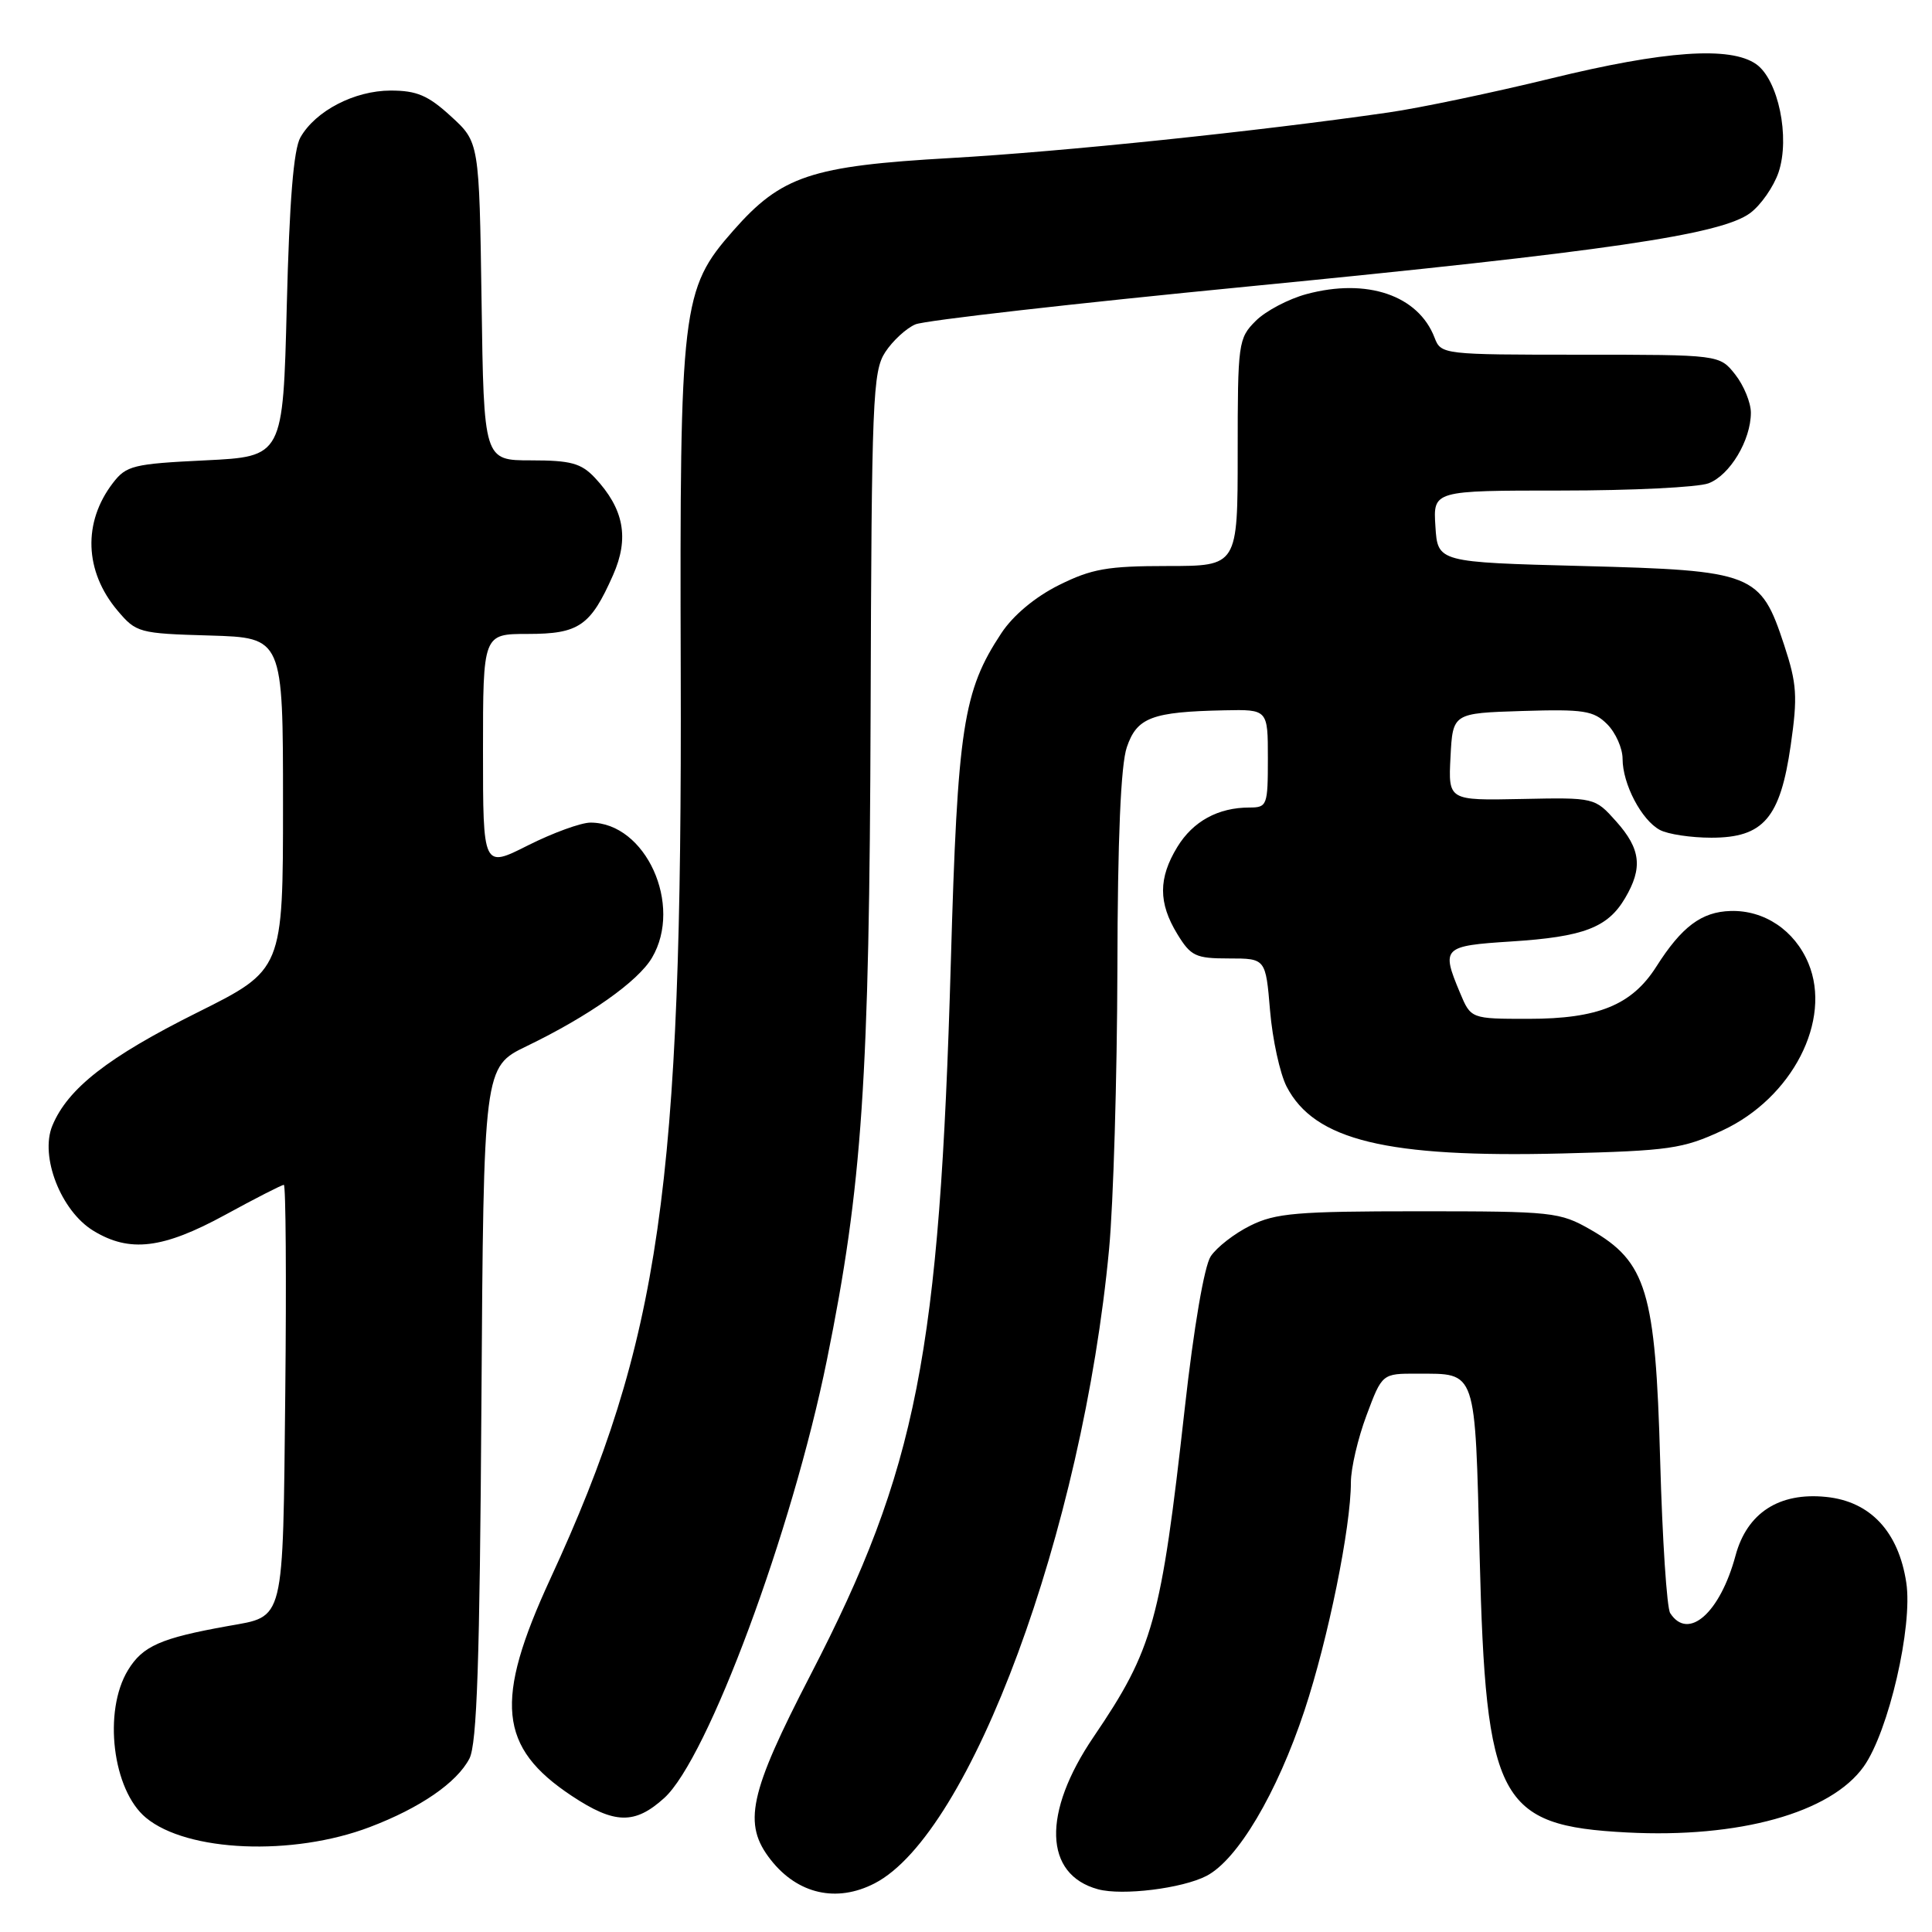 <?xml version="1.0" encoding="UTF-8" standalone="no"?>
<!DOCTYPE svg PUBLIC "-//W3C//DTD SVG 1.1//EN" "http://www.w3.org/Graphics/SVG/1.1/DTD/svg11.dtd" >
<svg xmlns="http://www.w3.org/2000/svg" xmlns:xlink="http://www.w3.org/1999/xlink" version="1.1" viewBox="0 0 256 256">
 <g >
 <path fill="currentColor"
d=" M 115.90 249.55 C 128.61 242.98 143.46 202.79 146.96 165.50 C 147.53 159.45 148.02 142.80 148.06 128.50 C 148.09 111.12 148.51 101.34 149.31 99.01 C 150.65 95.06 152.64 94.32 162.25 94.12 C 168.00 94.00 168.00 94.00 168.00 100.50 C 168.00 106.72 167.90 107.00 165.57 107.00 C 161.41 107.00 158.08 108.82 156.00 112.23 C 153.48 116.36 153.48 119.63 155.99 123.75 C 157.79 126.70 158.42 127.00 162.84 127.00 C 167.71 127.00 167.71 127.00 168.29 133.92 C 168.61 137.73 169.60 142.25 170.48 143.97 C 174.17 151.10 183.73 153.42 207.00 152.84 C 221.24 152.48 222.97 152.23 228.23 149.79 C 237.48 145.49 242.78 135.19 239.62 127.63 C 237.80 123.28 233.79 120.58 229.31 120.71 C 225.46 120.82 222.83 122.79 219.46 128.10 C 216.23 133.17 211.76 135.00 202.55 135.00 C 194.90 135.00 194.90 135.00 193.45 131.53 C 190.95 125.56 191.18 125.33 200.25 124.75 C 209.82 124.14 213.03 122.92 215.33 119.01 C 217.70 115.00 217.41 112.49 214.16 108.85 C 211.32 105.67 211.32 105.67 201.61 105.87 C 191.90 106.07 191.90 106.07 192.20 100.29 C 192.50 94.50 192.50 94.50 201.71 94.21 C 209.87 93.96 211.16 94.16 212.96 95.96 C 214.08 97.08 215.00 99.15 215.00 100.55 C 215.00 103.88 217.51 108.67 219.94 109.97 C 221.00 110.54 224.07 111.00 226.76 111.00 C 233.67 111.00 235.89 108.41 237.28 98.75 C 238.21 92.29 238.10 90.61 236.42 85.50 C 233.28 75.94 232.40 75.59 209.68 75.00 C 190.50 74.50 190.50 74.50 190.20 69.75 C 189.89 65.00 189.89 65.00 206.88 65.00 C 216.22 65.00 225.00 64.57 226.39 64.04 C 229.22 62.97 232.00 58.33 232.00 54.68 C 232.00 53.36 231.07 51.08 229.93 49.63 C 227.85 47.00 227.85 47.00 209.40 47.00 C 191.19 47.00 190.94 46.97 190.09 44.75 C 187.94 39.13 181.13 36.81 173.12 38.97 C 170.73 39.61 167.70 41.21 166.39 42.52 C 164.08 44.83 164.00 45.43 164.00 59.95 C 164.00 75.00 164.00 75.00 154.70 75.00 C 146.74 75.00 144.65 75.37 140.31 77.53 C 137.16 79.10 134.25 81.53 132.69 83.89 C 127.61 91.57 126.88 96.34 125.99 127.50 C 124.50 179.44 121.52 194.61 107.43 221.87 C 99.23 237.72 98.38 241.67 102.14 246.45 C 105.71 250.99 110.87 252.15 115.90 249.55 Z  M 159.86 248.57 C 163.98 246.44 169.21 237.62 172.85 226.65 C 175.99 217.17 179.00 202.38 179.00 196.41 C 179.00 194.57 179.93 190.58 181.07 187.54 C 183.14 182.00 183.14 182.00 187.82 182.02 C 195.72 182.04 195.43 181.19 196.06 206.21 C 196.88 238.69 198.60 241.92 215.56 242.81 C 230.44 243.59 242.58 240.21 246.95 234.08 C 250.25 229.44 253.48 215.48 252.59 209.69 C 251.56 202.94 247.82 198.94 241.97 198.35 C 235.75 197.71 231.49 200.47 229.97 206.11 C 227.92 213.73 223.70 217.45 221.31 213.75 C 220.86 213.06 220.27 203.95 219.98 193.50 C 219.36 171.11 218.18 167.19 210.75 162.93 C 206.67 160.60 205.77 160.50 188.00 160.50 C 171.84 160.50 169.02 160.74 165.68 162.40 C 163.57 163.44 161.21 165.28 160.42 166.48 C 159.57 167.79 158.18 175.91 156.99 186.58 C 153.84 214.79 152.81 218.50 144.91 230.14 C 138.07 240.21 138.31 248.39 145.50 250.34 C 148.72 251.21 156.65 250.23 159.86 248.57 Z  M 48.99 242.10 C 55.68 239.56 60.54 236.21 62.20 233.02 C 63.20 231.08 63.57 220.17 63.79 185.94 C 64.08 141.38 64.08 141.38 69.79 138.62 C 78.01 134.65 84.54 130.05 86.39 126.91 C 90.52 119.92 85.56 109.00 78.25 109.00 C 76.98 109.00 73.26 110.36 69.97 112.01 C 64.00 115.03 64.00 115.03 64.00 99.51 C 64.00 84.00 64.00 84.00 69.93 84.00 C 76.72 84.00 78.25 82.94 81.23 76.21 C 83.41 71.29 82.68 67.42 78.81 63.29 C 77.00 61.38 75.63 61.00 70.38 61.00 C 64.11 61.00 64.11 61.00 63.81 39.92 C 63.50 18.84 63.50 18.84 59.76 15.42 C 56.73 12.64 55.23 12.00 51.76 12.00 C 46.97 12.01 41.82 14.68 39.81 18.20 C 38.90 19.79 38.35 26.63 38.00 40.50 C 37.50 60.50 37.50 60.50 27.19 61.00 C 17.66 61.46 16.73 61.69 14.96 64.00 C 10.96 69.21 11.19 75.70 15.56 80.89 C 18.05 83.84 18.39 83.94 27.81 84.21 C 37.50 84.50 37.50 84.50 37.50 106.50 C 37.50 128.50 37.50 128.50 26.13 134.17 C 14.32 140.06 8.98 144.23 6.94 149.15 C 5.25 153.22 8.07 160.46 12.37 163.08 C 17.17 166.01 21.57 165.48 29.81 160.99 C 33.83 158.79 37.34 157.00 37.61 157.00 C 37.87 157.00 37.96 169.41 37.80 184.58 C 37.47 215.38 37.78 214.10 30.20 215.46 C 21.28 217.06 18.91 218.10 16.96 221.30 C 13.64 226.74 14.91 237.20 19.34 240.86 C 24.80 245.40 38.78 245.98 48.99 242.10 Z  M 88.01 238.25 C 93.77 233.04 104.96 202.93 109.57 180.20 C 114.26 157.10 115.20 143.16 115.36 94.46 C 115.49 52.88 115.64 49.20 117.30 46.66 C 118.29 45.15 120.09 43.49 121.30 42.98 C 122.51 42.46 142.40 40.20 165.50 37.95 C 212.77 33.33 228.05 31.10 231.91 28.23 C 233.33 27.17 235.02 24.74 235.67 22.83 C 237.22 18.20 235.63 10.56 232.70 8.50 C 229.27 6.10 220.57 6.71 205.45 10.41 C 197.78 12.28 188.12 14.31 184.00 14.90 C 166.54 17.42 140.89 20.09 125.96 20.94 C 107.47 21.99 103.54 23.30 97.15 30.57 C 90.32 38.32 90.06 40.55 90.20 89.00 C 90.41 157.32 87.49 177.64 72.93 209.18 C 65.45 225.39 66.05 231.53 75.77 237.97 C 81.43 241.72 84.11 241.78 88.01 238.25 Z "/>
</g>
</svg>